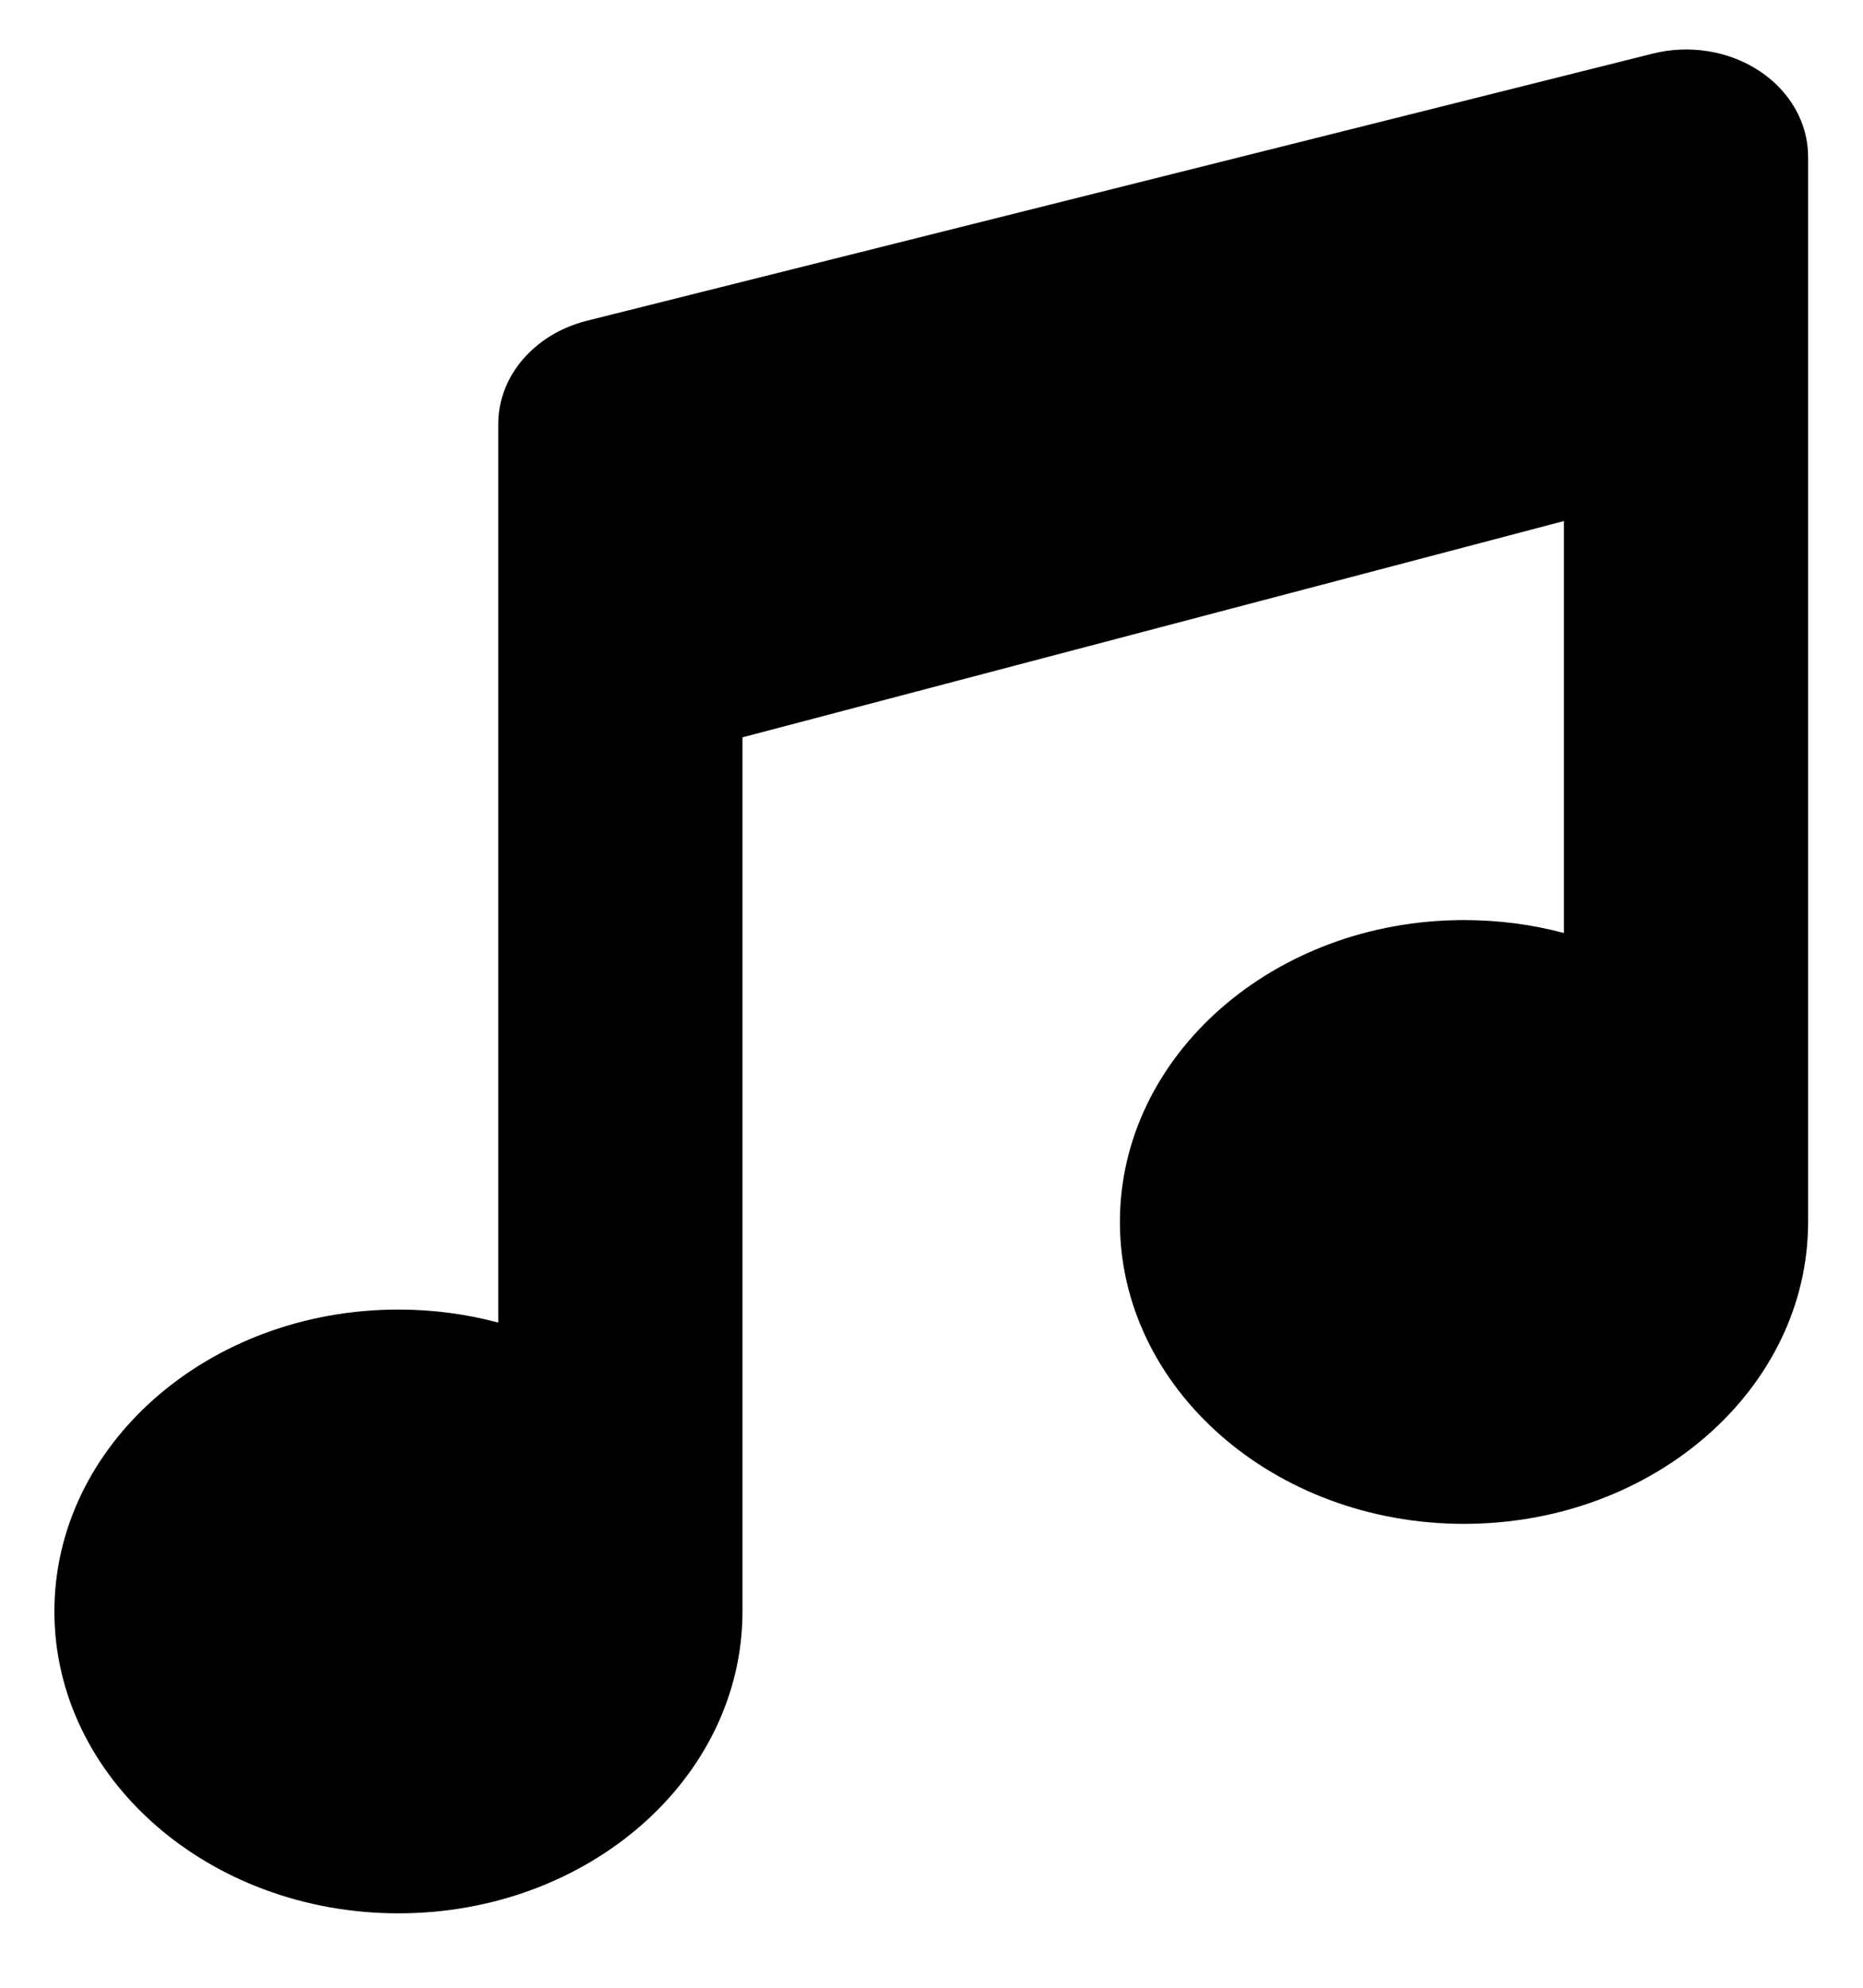 <svg width="15" height="16" viewBox="0 0 15 16" fill="none" xmlns="http://www.w3.org/2000/svg">
<path fill-rule="evenodd" clip-rule="evenodd" d="M5.978 5.935V12.971C5.978 14.313 4.737 15.401 3.208 15.401C1.679 15.401 0.438 14.312 0.438 12.971C0.438 11.63 1.679 10.541 3.208 10.541C3.488 10.541 3.758 10.578 4.012 10.646V3.411C4.012 3.026 4.304 2.688 4.725 2.582L13.305 0.432C13.602 0.357 13.921 0.409 14.167 0.572C14.413 0.735 14.558 0.99 14.558 1.261V9.836C14.558 11.177 13.316 12.266 11.787 12.266C10.258 12.266 9.017 11.177 9.017 9.836C9.017 8.495 10.258 7.406 11.787 7.406C12.067 7.406 12.337 7.442 12.592 7.51V4.194L5.978 5.935Z" fill="black"/>
</svg>
